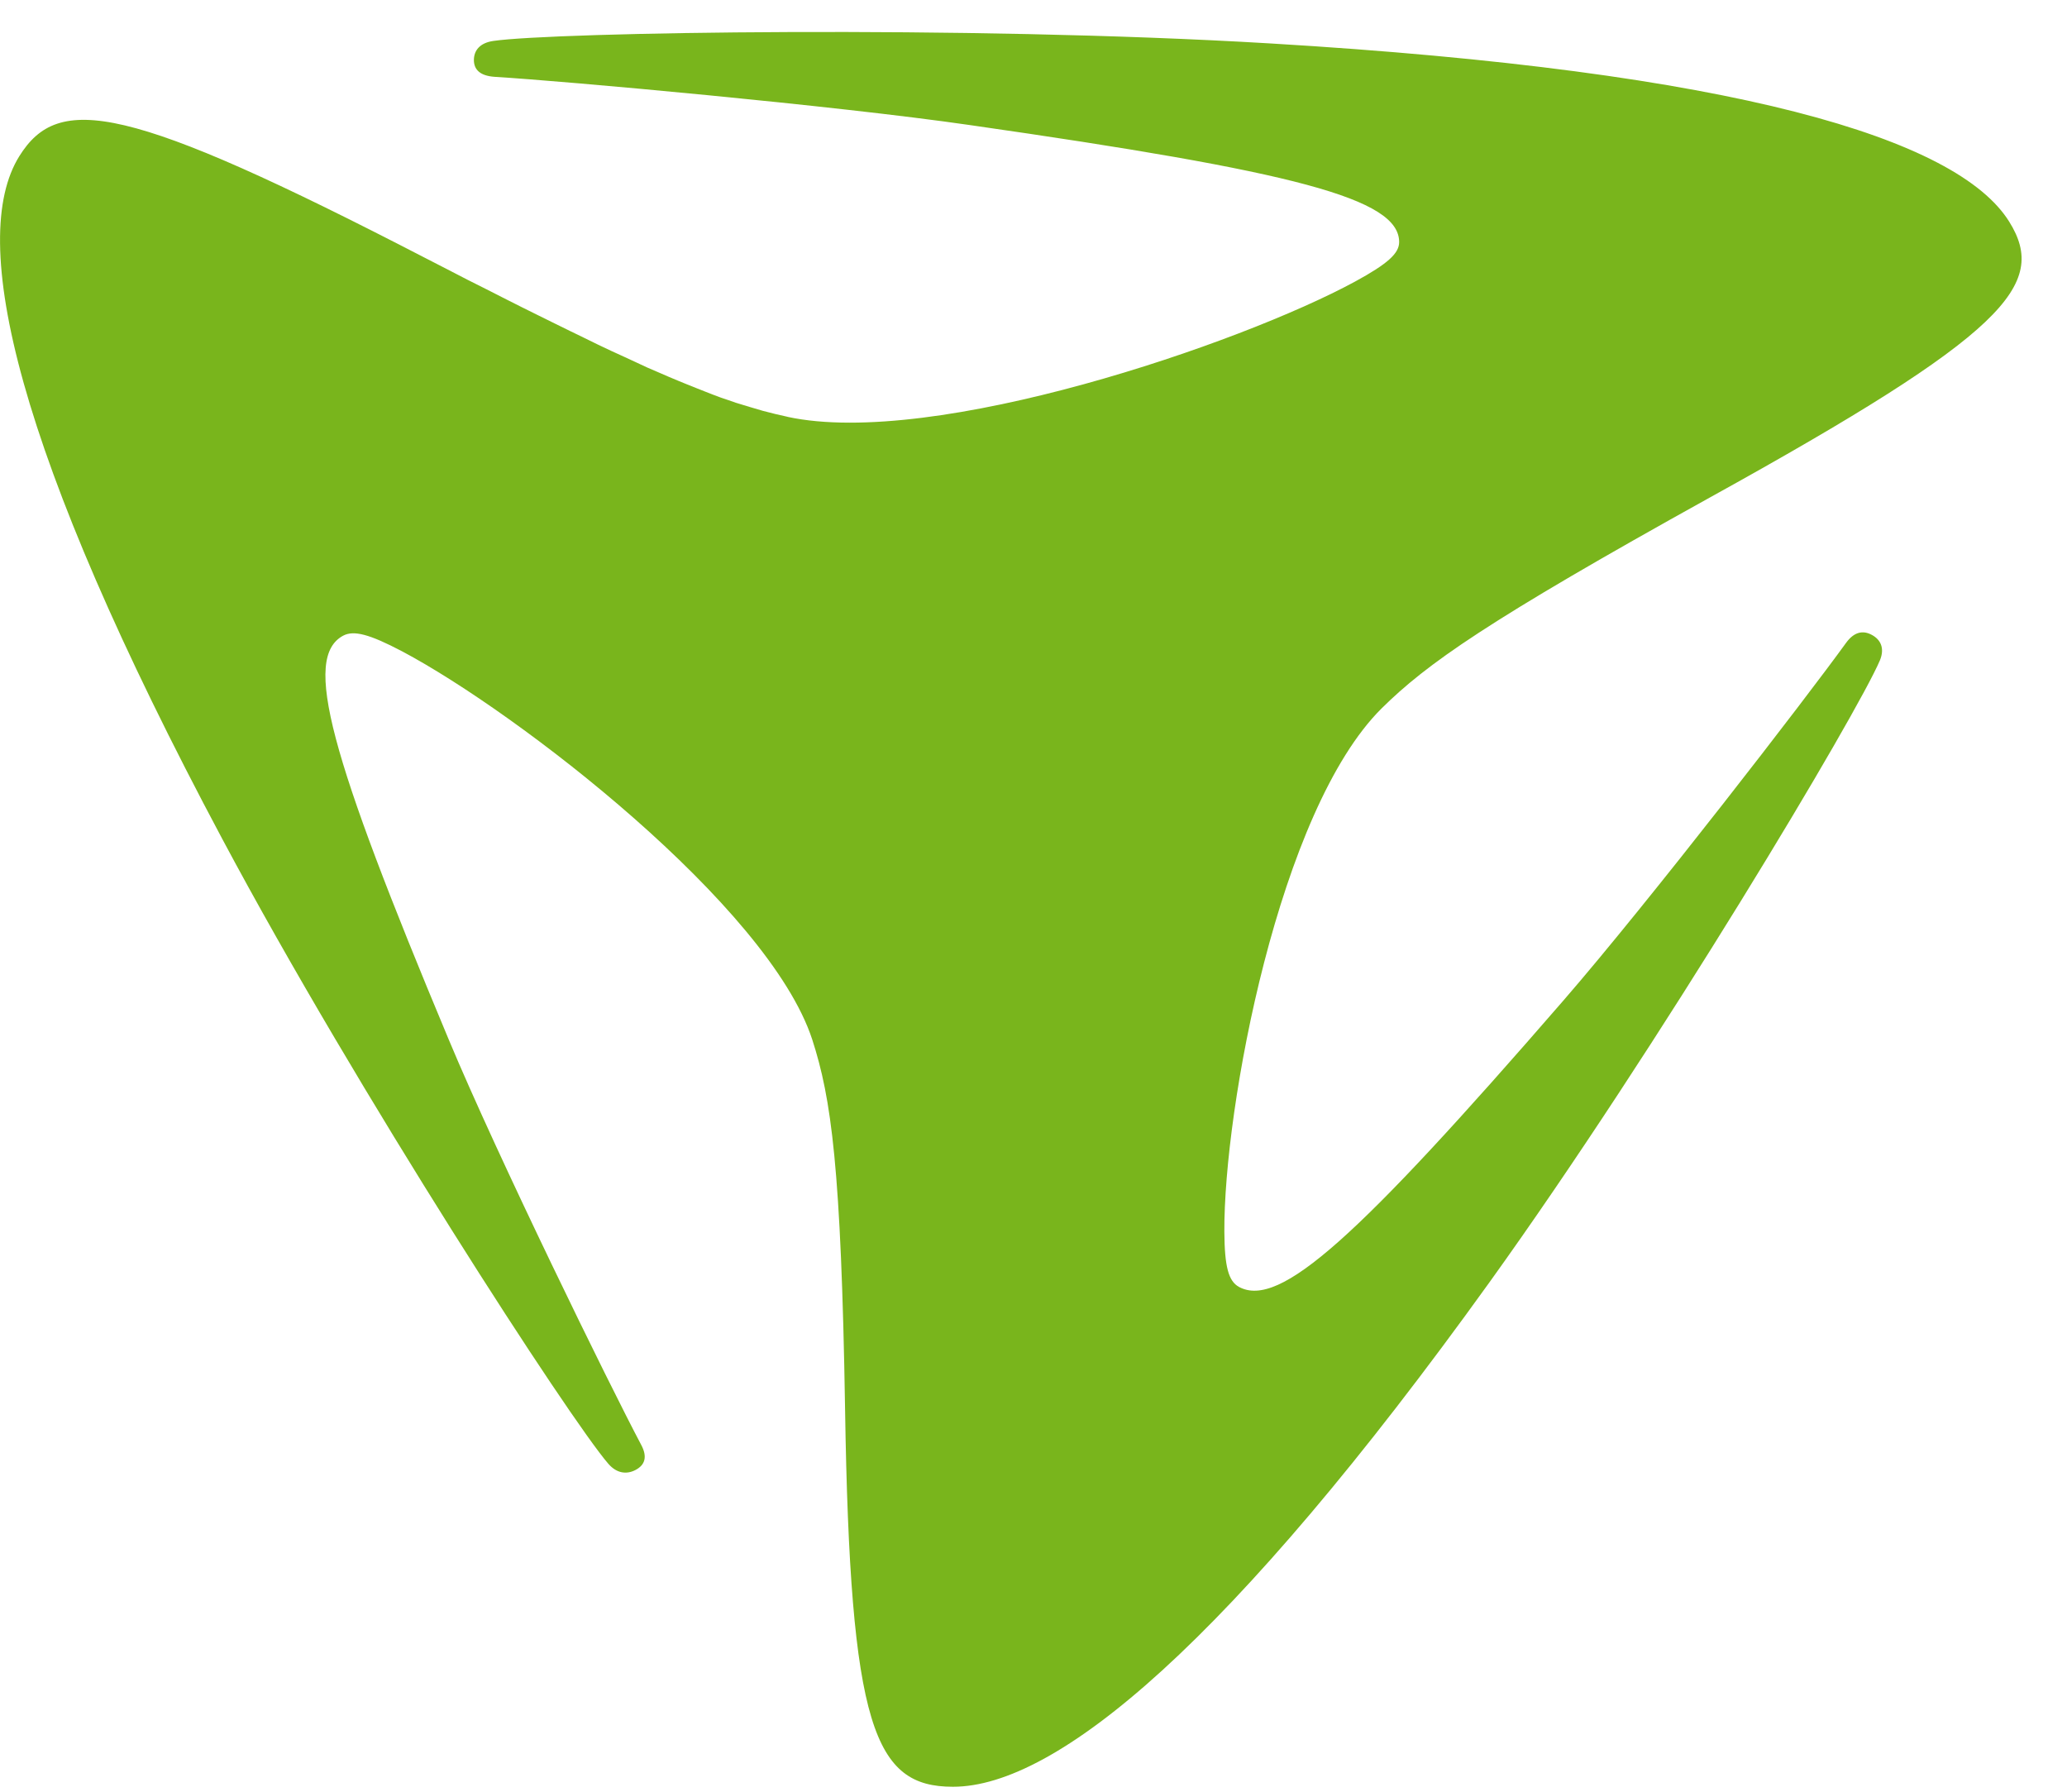 <?xml version="1.0" encoding="UTF-8"?>
<svg xmlns="http://www.w3.org/2000/svg" xmlns:xlink="http://www.w3.org/1999/xlink" viewBox="0 0 30 26" width="30" height="26">
    <path fill="#79B51C" transform="translate(0 .464)" d="M11.43 5.584l-.176-.04-.181-.046-.19-.056-.099-.03-.102-.031-.106-.037-.11-.037-.115-.043-.12-.047-.124-.049-.13-.052-.137-.056L9.697 5l-.15-.065-.158-.068-.165-.077-.173-.08-.182-.083-.19-.09-.2-.098-.21-.102-.22-.108-.231-.114-.242-.12-.252-.127-.265-.135-.277-.139-.29-.15-.302-.155C1.824 1.03.85.888.28 1.803-.47 3.008.217 6.07 3.226 11.71c1.97 3.692 5.052 8.432 5.603 9.067.125.144.269.155.393.091.137-.071.179-.189.084-.366-.453-.853-2.079-4.17-2.797-5.89-1.73-4.135-2.119-5.534-1.528-5.852.153-.08.377-.024.856.228 1.67.885 5.319 3.695 5.952 5.634.275.85.42 1.856.476 5.355.072 4.634.425 5.487 1.566 5.487 1.505 0 4.019-2.082 7.785-7.318 2.464-3.428 5.351-8.273 5.67-9.031.07-.173.009-.296-.115-.364-.133-.074-.263-.046-.38.117-.572.792-2.857 3.754-4.103 5.19-2.998 3.456-4.115 4.469-4.705 4.153-.152-.083-.21-.29-.213-.802-.01-1.781.791-6.115 2.284-7.595.656-.647 1.524-1.263 4.765-3.06 4.294-2.373 4.912-3.085 4.343-4C28.411 1.547 25.207.57 18.433.166 13.997-.099 8.028.003 7.161.13c-.198.028-.28.139-.283.271-.002.145.088.235.301.25 1.024.062 4.935.416 6.898.7 4.727.678 6.23 1.066 6.23 1.698 0 .163-.164.314-.64.573-1.657.9-6.11 2.422-8.237 1.963z"/>
</svg>
